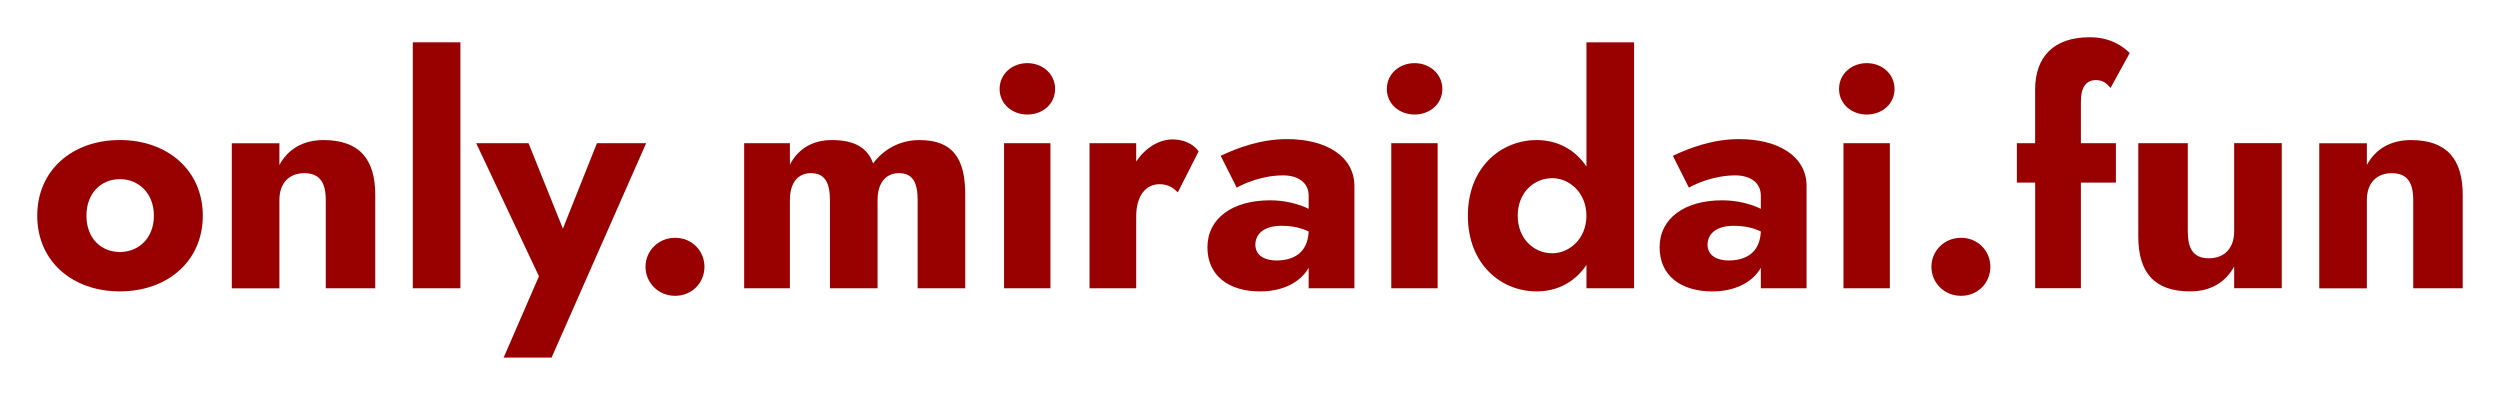 <?xml version="1.0" encoding="UTF-8" standalone="no"?>
<!-- Created with Inkscape (http://www.inkscape.org/) -->

<svg
   width="67.126mm"
   height="10.602mm"
   viewBox="0 0 67.126 10.602"
   version="1.1"
   id="svg5"
   xmlns="http://www.w3.org/2000/svg"
   xmlns:svg="http://www.w3.org/2000/svg">
  <defs
     id="defs2" />
  <g
     id="layer1"
     transform="translate(-68.157,-114.683)">
    <g
       aria-label="only.miraidai.fun"
       id="text29141"
       style="font-weight:bold;font-size:8.467px;line-height:19.844px;font-family:'Jost*';-inkscape-font-specification:'Jost* Bold';letter-spacing:0px;word-spacing:0px;stroke-width:0.265">
      <path
         d="m 69.157,120.475 c 0,1.228 0.948,2.032 2.218,2.032 1.27,0 2.227,-0.804 2.227,-2.032 0,-1.228 -0.957,-2.032 -2.227,-2.032 -1.27,0 -2.218,0.804 -2.218,2.032 z m 1.321,0 c 0,-0.61 0.398,-0.982 0.897,-0.982 0.5,0 0.914,0.373 0.914,0.982 0,0.61 -0.415,0.974 -0.914,0.974 -0.5,0 -0.897,-0.364 -0.897,-0.974 z"
         style="fill:#990000"
         id="path41697" />
      <path
         d="m 76.904,120.052 v 2.371 h 1.329 v -2.506 c 0,-0.957 -0.423,-1.473 -1.389,-1.473 -0.576,0 -0.965,0.262 -1.185,0.669 v -0.584 h -1.278 v 3.895 h 1.278 v -2.371 c 0,-0.457 0.262,-0.72 0.669,-0.72 0.423,0 0.576,0.262 0.576,0.72 z"
         style="fill:#990000"
         id="path41699" />
      <path
         d="m 79.241,115.819 v 6.604 h 1.278 v -6.604 z"
         style="fill:#990000"
         id="path41701" />
      <path
         d="m 85.506,118.528 h -1.321 l -0.914,2.294 -0.923,-2.294 h -1.405 l 1.685,3.573 -0.948,2.184 h 1.287 z"
         style="fill:#990000"
         id="path41703" />
      <path
         d="m 85.489,121.847 c 0,0.423 0.339,0.779 0.796,0.779 0.457,0 0.787,-0.356 0.787,-0.779 0,-0.423 -0.33,-0.779 -0.787,-0.779 -0.457,0 -0.796,0.356 -0.796,0.779 z"
         style="fill:#990000"
         id="path41705" />
      <path
         d="m 90.442,120.052 v 2.371 h 1.278 v -2.371 c 0,-0.457 0.22,-0.72 0.576,-0.72 0.373,0 0.5,0.262 0.5,0.72 v 2.371 h 1.278 v -2.506 c 0,-0.957 -0.313,-1.473 -1.228,-1.473 -0.525,0 -0.965,0.246 -1.245,0.627 -0.152,-0.423 -0.5,-0.627 -1.109,-0.627 -0.542,0 -0.914,0.254 -1.126,0.66 v -0.576 h -1.228 v 3.895 h 1.228 v -2.371 c 0,-0.457 0.212,-0.72 0.567,-0.72 0.373,0 0.508,0.262 0.508,0.72 z"
         style="fill:#990000"
         id="path41707" />
      <path
         d="m 94.997,117.072 c 0,0.406 0.339,0.686 0.745,0.686 0.406,0 0.745,-0.279 0.745,-0.686 0,-0.406 -0.339,-0.694 -0.745,-0.694 -0.406,0 -0.745,0.288 -0.745,0.694 z m 0.119,1.456 v 3.895 h 1.245 v -3.895 z"
         style="fill:#990000"
         id="path41709" />
      <path
         d="m 99.781,119.849 0.559,-1.101 c -0.135,-0.203 -0.415,-0.322 -0.694,-0.322 -0.373,0 -0.737,0.229 -0.982,0.593 v -0.491 h -1.253 v 3.895 h 1.253 v -1.922 c 0,-0.559 0.254,-0.872 0.627,-0.872 0.22,0 0.356,0.085 0.491,0.22 z"
         style="fill:#990000"
         id="path41711" />
      <path
         d="m 101.364,119.722 c 0.186,-0.11 0.686,-0.33 1.245,-0.33 0.423,0 0.686,0.212 0.686,0.542 v 0.356 c -0.254,-0.127 -0.635,-0.229 -1.033,-0.229 -1.024,0 -1.685,0.491 -1.685,1.262 0,0.77 0.584,1.185 1.414,1.185 0.584,0 1.075,-0.229 1.304,-0.635 v 0.55 h 1.228 v -2.743 c 0,-0.804 -0.762,-1.262 -1.812,-1.262 -0.703,0 -1.338,0.237 -1.778,0.449 z m 0.5,1.532 c 0,-0.305 0.254,-0.508 0.694,-0.508 0.296,0 0.525,0.051 0.737,0.152 -0.025,0.584 -0.415,0.779 -0.872,0.779 -0.305,0 -0.559,-0.135 -0.559,-0.423 z"
         style="fill:#990000"
         id="path41713" />
      <path
         d="m 105.394,117.072 c 0,0.406 0.339,0.686 0.745,0.686 0.406,0 0.745,-0.279 0.745,-0.686 0,-0.406 -0.339,-0.694 -0.745,-0.694 -0.406,0 -0.745,0.288 -0.745,0.694 z m 0.119,1.456 v 3.895 h 1.245 v -3.895 z"
         style="fill:#990000"
         id="path41715" />
      <path
         d="m 107.57,120.475 c 0,1.312 0.897,2.032 1.846,2.032 0.559,0 1.033,-0.254 1.338,-0.711 v 0.627 h 1.278 v -6.604 h -1.278 v 3.336 c -0.305,-0.457 -0.779,-0.711 -1.338,-0.711 -0.948,0 -1.846,0.72 -1.846,2.032 z m 1.338,0 c 0,-0.61 0.423,-1.008 0.931,-1.008 0.44,0 0.914,0.373 0.914,1.008 0,0.635 -0.474,1.008 -0.914,1.008 -0.508,0 -0.931,-0.398 -0.931,-1.008 z"
         style="fill:#990000"
         id="path41717" />
      <path
         d="m 113.505,119.722 c 0.186,-0.11 0.686,-0.33 1.245,-0.33 0.423,0 0.686,0.212 0.686,0.542 v 0.356 c -0.254,-0.127 -0.635,-0.229 -1.033,-0.229 -1.024,0 -1.685,0.491 -1.685,1.262 0,0.77 0.584,1.185 1.414,1.185 0.584,0 1.075,-0.229 1.304,-0.635 v 0.55 h 1.228 v -2.743 c 0,-0.804 -0.762,-1.262 -1.812,-1.262 -0.703,0 -1.338,0.237 -1.778,0.449 z m 0.5,1.532 c 0,-0.305 0.254,-0.508 0.694,-0.508 0.296,0 0.525,0.051 0.737,0.152 -0.025,0.584 -0.415,0.779 -0.872,0.779 -0.305,0 -0.559,-0.135 -0.559,-0.423 z"
         style="fill:#990000"
         id="path41719" />
      <path
         d="m 117.536,117.072 c 0,0.406 0.339,0.686 0.745,0.686 0.406,0 0.745,-0.279 0.745,-0.686 0,-0.406 -0.339,-0.694 -0.745,-0.694 -0.406,0 -0.745,0.288 -0.745,0.694 z m 0.119,1.456 v 3.895 h 1.245 v -3.895 z"
         style="fill:#990000"
         id="path41721" />
      <path
         d="m 120.016,121.847 c 0,0.423 0.339,0.779 0.796,0.779 0.457,0 0.787,-0.356 0.787,-0.779 0,-0.423 -0.33,-0.779 -0.787,-0.779 -0.457,0 -0.796,0.356 -0.796,0.779 z"
         style="fill:#990000"
         id="path41723" />
      <path
         d="m 122.311,118.528 v 1.058 h 0.491 v 2.836 h 1.228 v -2.836 h 0.94 v -1.058 h -0.94 v -1.118 c 0,-0.406 0.152,-0.576 0.406,-0.576 0.152,0 0.271,0.059 0.389,0.212 l 0.516,-0.94 c -0.178,-0.169 -0.5,-0.423 -1.075,-0.423 -0.974,0 -1.465,0.533 -1.465,1.405 v 1.439 z"
         style="fill:#990000"
         id="path41725" />
      <path
         d="m 126.9,120.899 v -2.371 h -1.329 v 2.506 c 0,0.957 0.423,1.473 1.389,1.473 0.576,0 0.965,-0.262 1.185,-0.669 v 0.584 h 1.278 v -3.895 h -1.278 v 2.371 c 0,0.457 -0.271,0.72 -0.677,0.72 -0.423,0 -0.567,-0.262 -0.567,-0.72 z"
         style="fill:#990000"
         id="path41727" />
      <path
         d="m 132.953,120.052 v 2.371 h 1.329 v -2.506 c 0,-0.957 -0.423,-1.473 -1.389,-1.473 -0.576,0 -0.965,0.262 -1.185,0.669 v -0.584 h -1.278 v 3.895 h 1.278 v -2.371 c 0,-0.457 0.262,-0.72 0.669,-0.72 0.423,0 0.576,0.262 0.576,0.72 z"
         style="fill:#990000"
         id="path41729" />
    </g>
  </g>
</svg>
